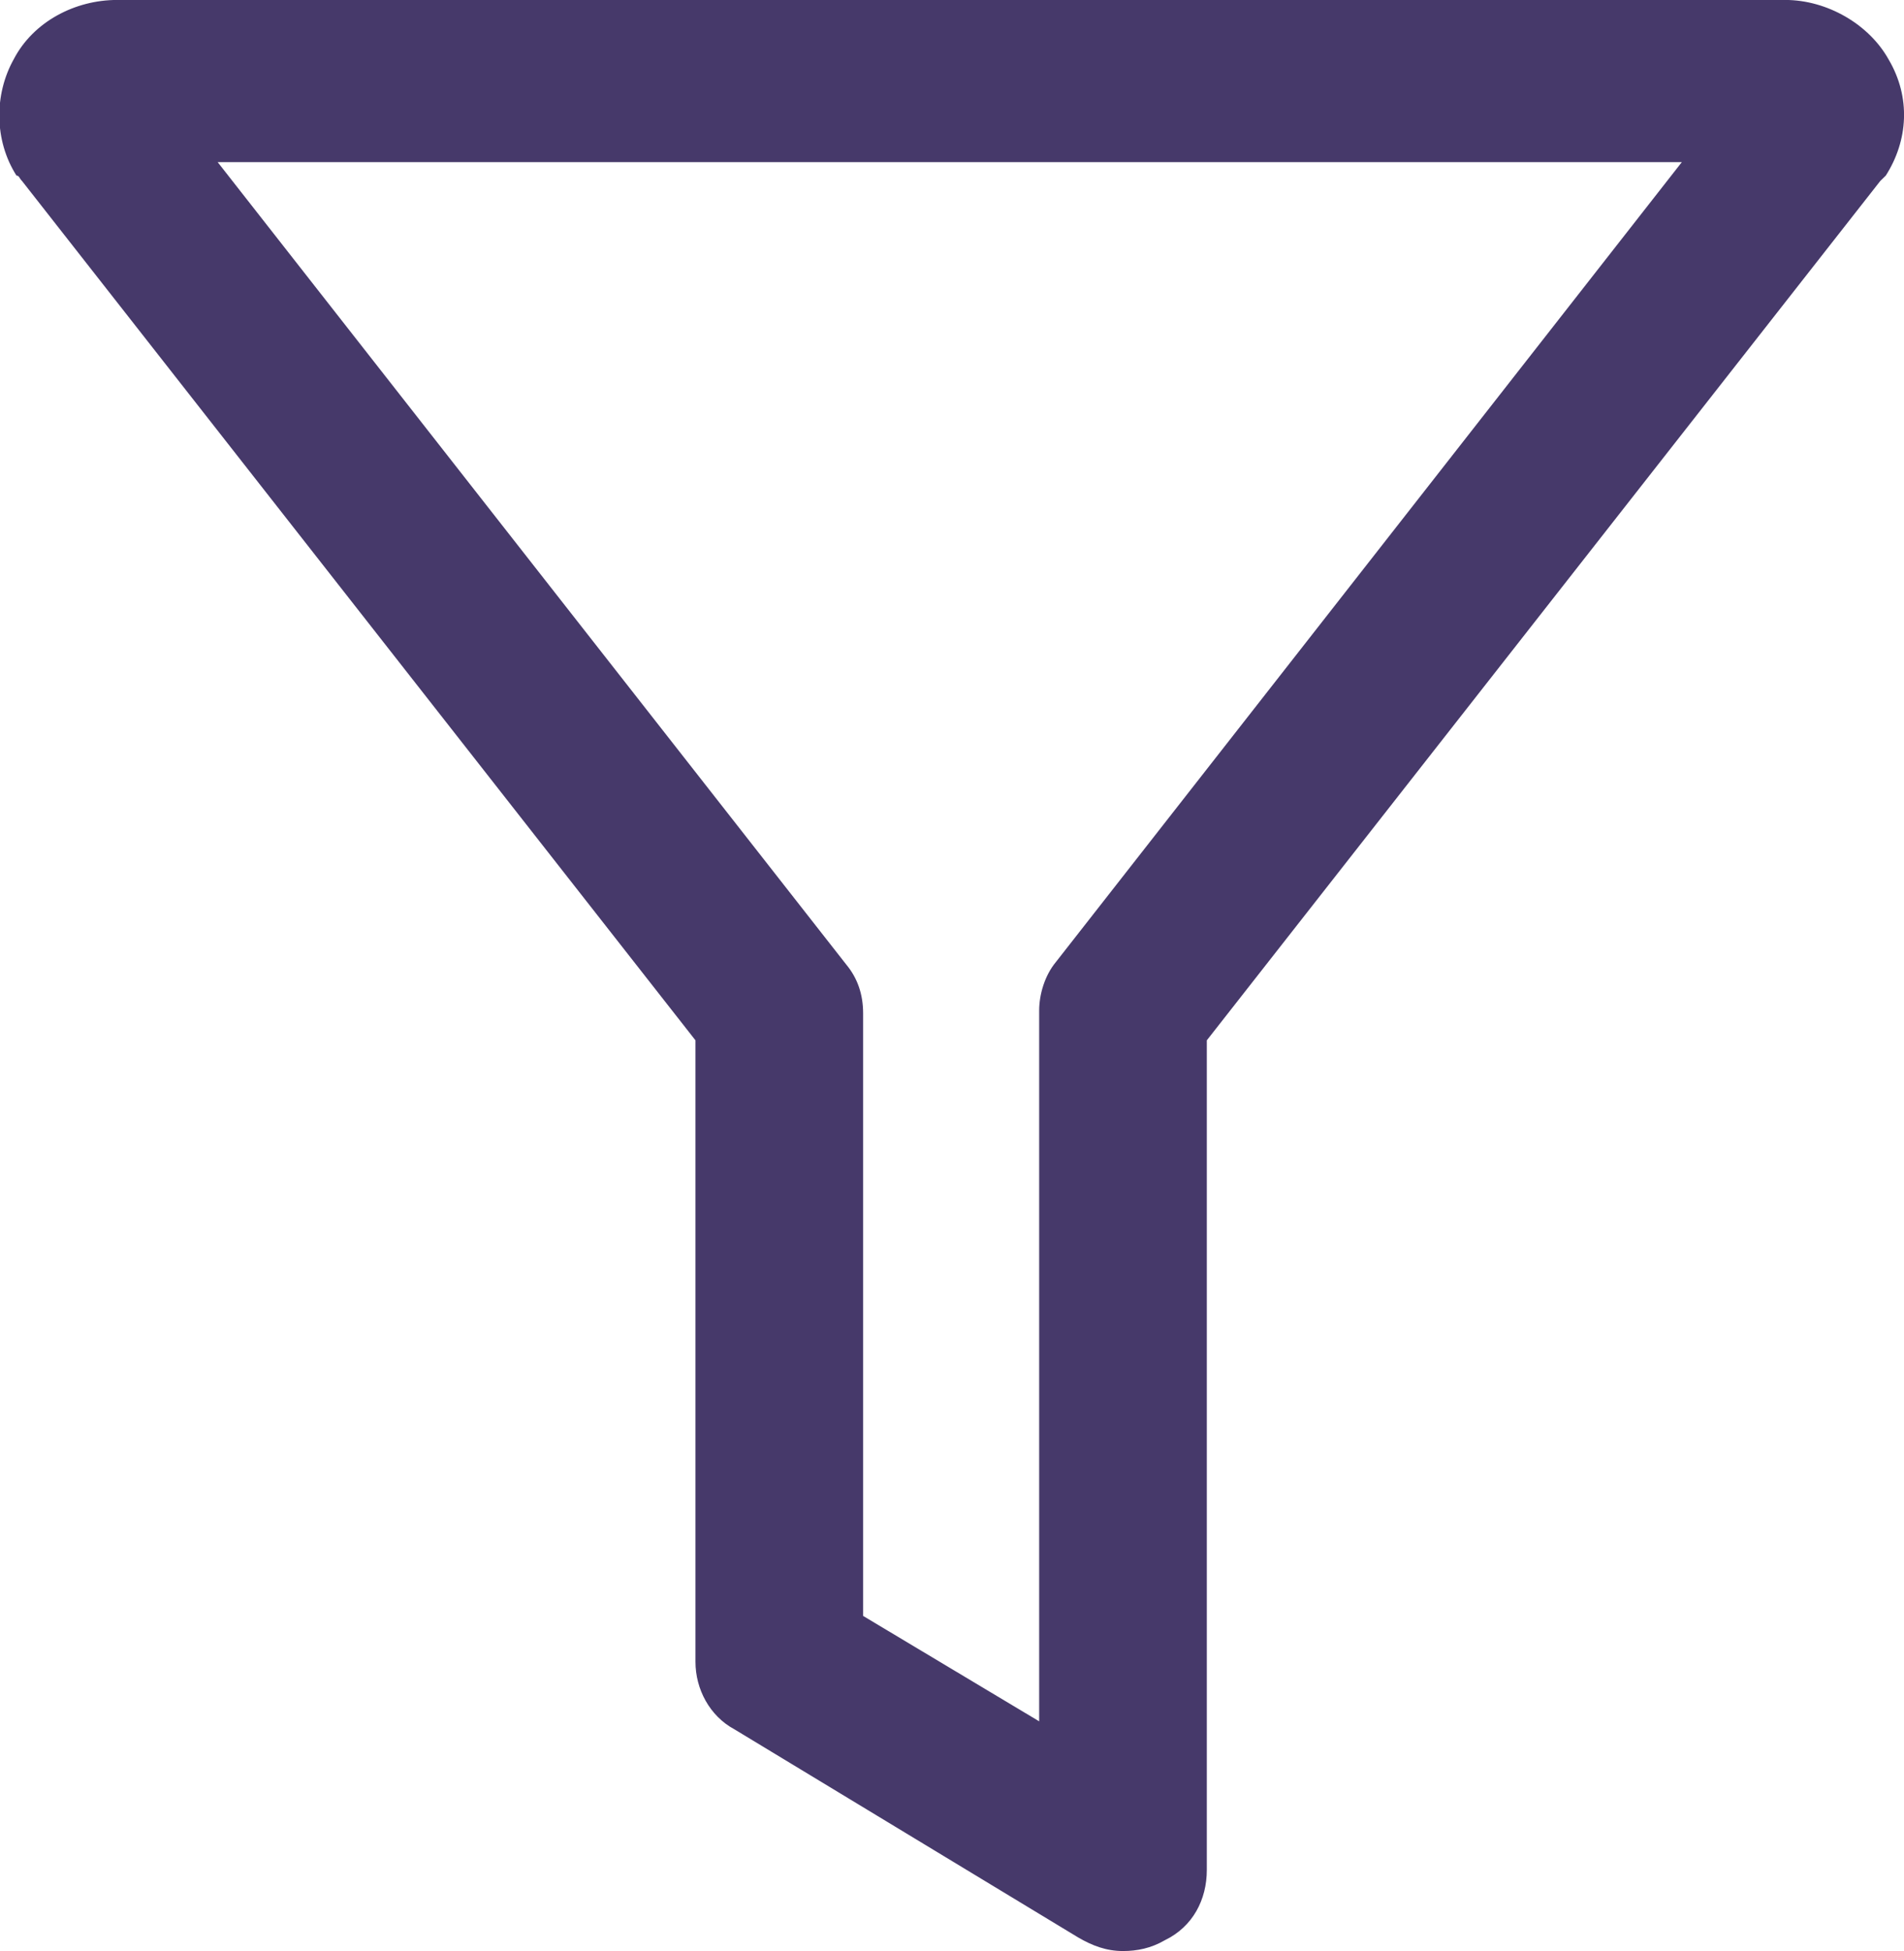<svg 
 xmlns="http://www.w3.org/2000/svg"
 xmlns:xlink="http://www.w3.org/1999/xlink"
 width="41px" height="42px">
<path fill-rule="evenodd"  fill="rgb(70, 57, 106)"
 d="M0.475,3.897 L14.976,22.396 L14.976,35.776 C14.976,36.358 15.277,36.940 15.818,37.230 L23.219,41.710 C23.520,41.885 23.821,42.001 24.182,42.001 C24.483,42.001 24.784,41.943 25.084,41.768 C25.686,41.477 25.987,40.895 25.987,40.256 L25.987,22.396 L40.488,3.897 C40.548,3.839 40.548,3.839 40.608,3.780 C41.090,3.024 41.150,2.094 40.668,1.279 C40.247,0.523 39.345,-0.001 38.442,-0.001 L2.521,-0.001 C1.618,-0.001 0.716,0.465 0.294,1.279 C-0.127,2.035 -0.127,3.024 0.355,3.780 C0.415,3.780 0.415,3.839 0.475,3.897 ZM36.216,3.490 L22.738,20.709 C22.497,21.000 22.377,21.407 22.377,21.756 L22.377,37.056 L18.586,34.787 L18.586,21.814 C18.586,21.407 18.466,21.058 18.225,20.767 L4.687,3.490 L36.216,3.490 Z"/>
</svg>